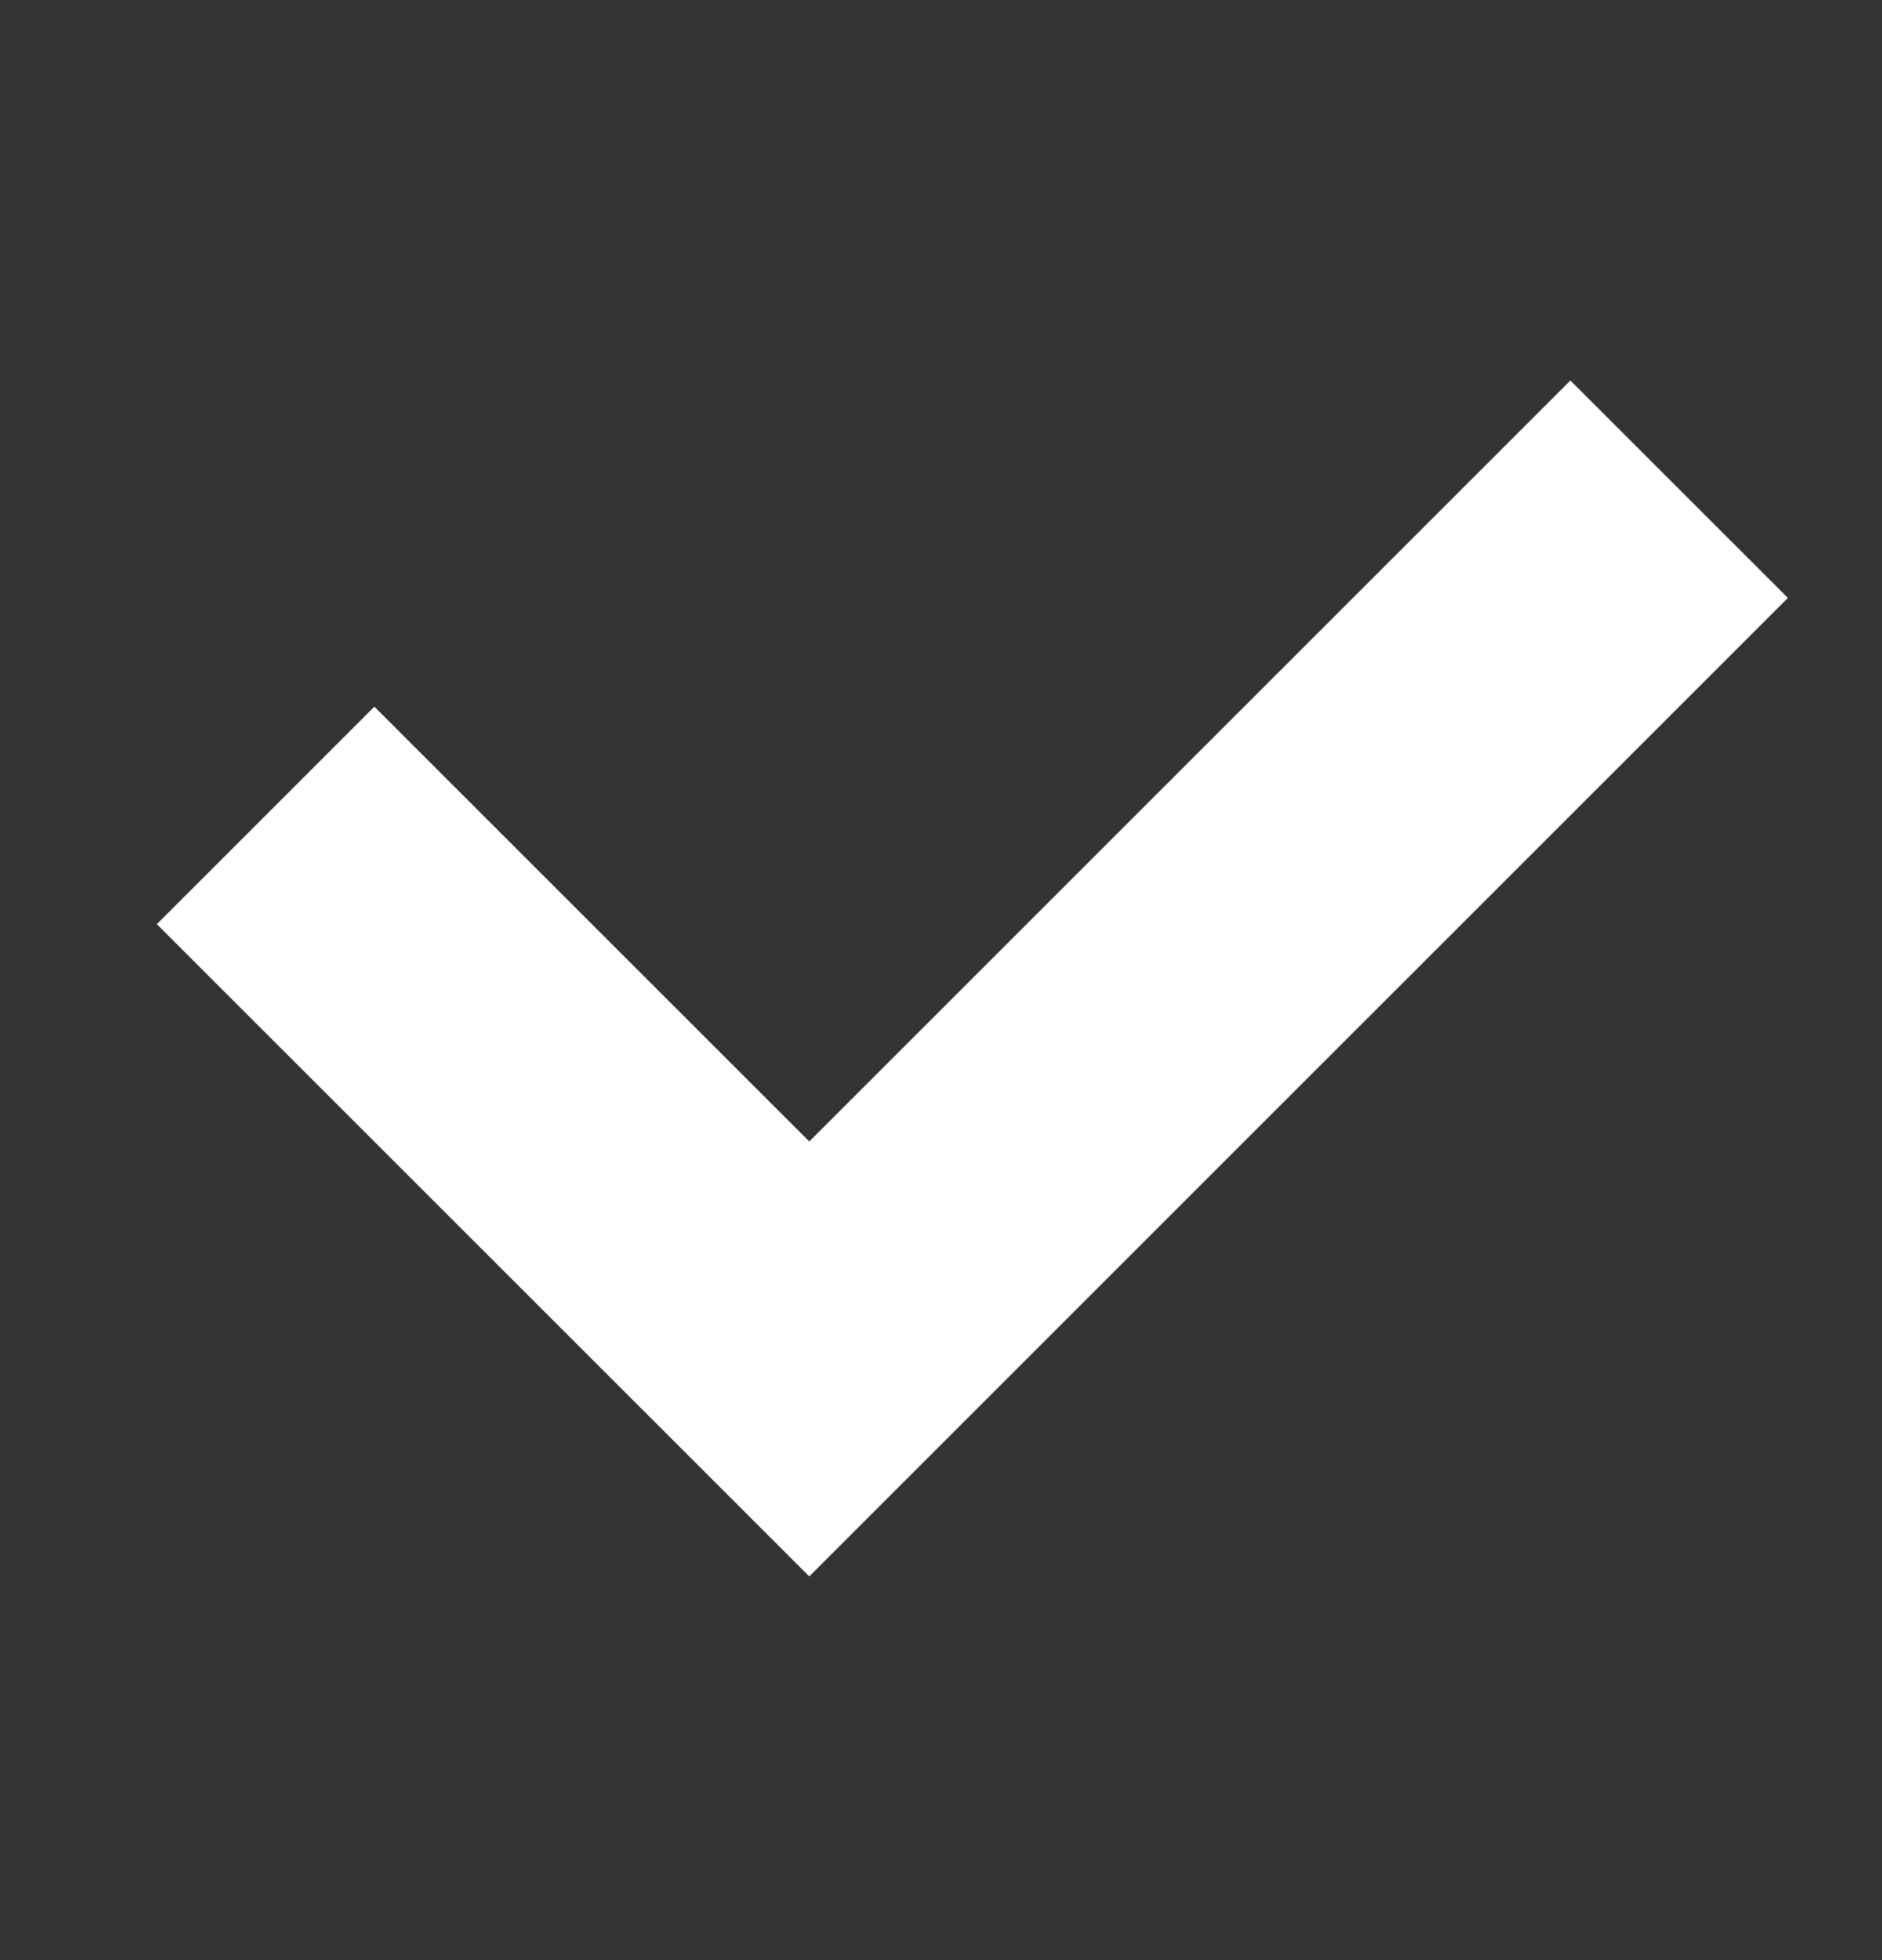 <svg width="24" height="25" viewBox="0 0 24 25" fill="none" xmlns="http://www.w3.org/2000/svg">
<rect x="0" y="0" width="24" height="25" fill="#333333" stroke="none"/>
<path d="M2 11.787L4.774 9.013L10.32 14.559L20.026 4.853L22.8 7.626L10.32 20.106L2 11.787Z" fill="white"/>
</svg>

